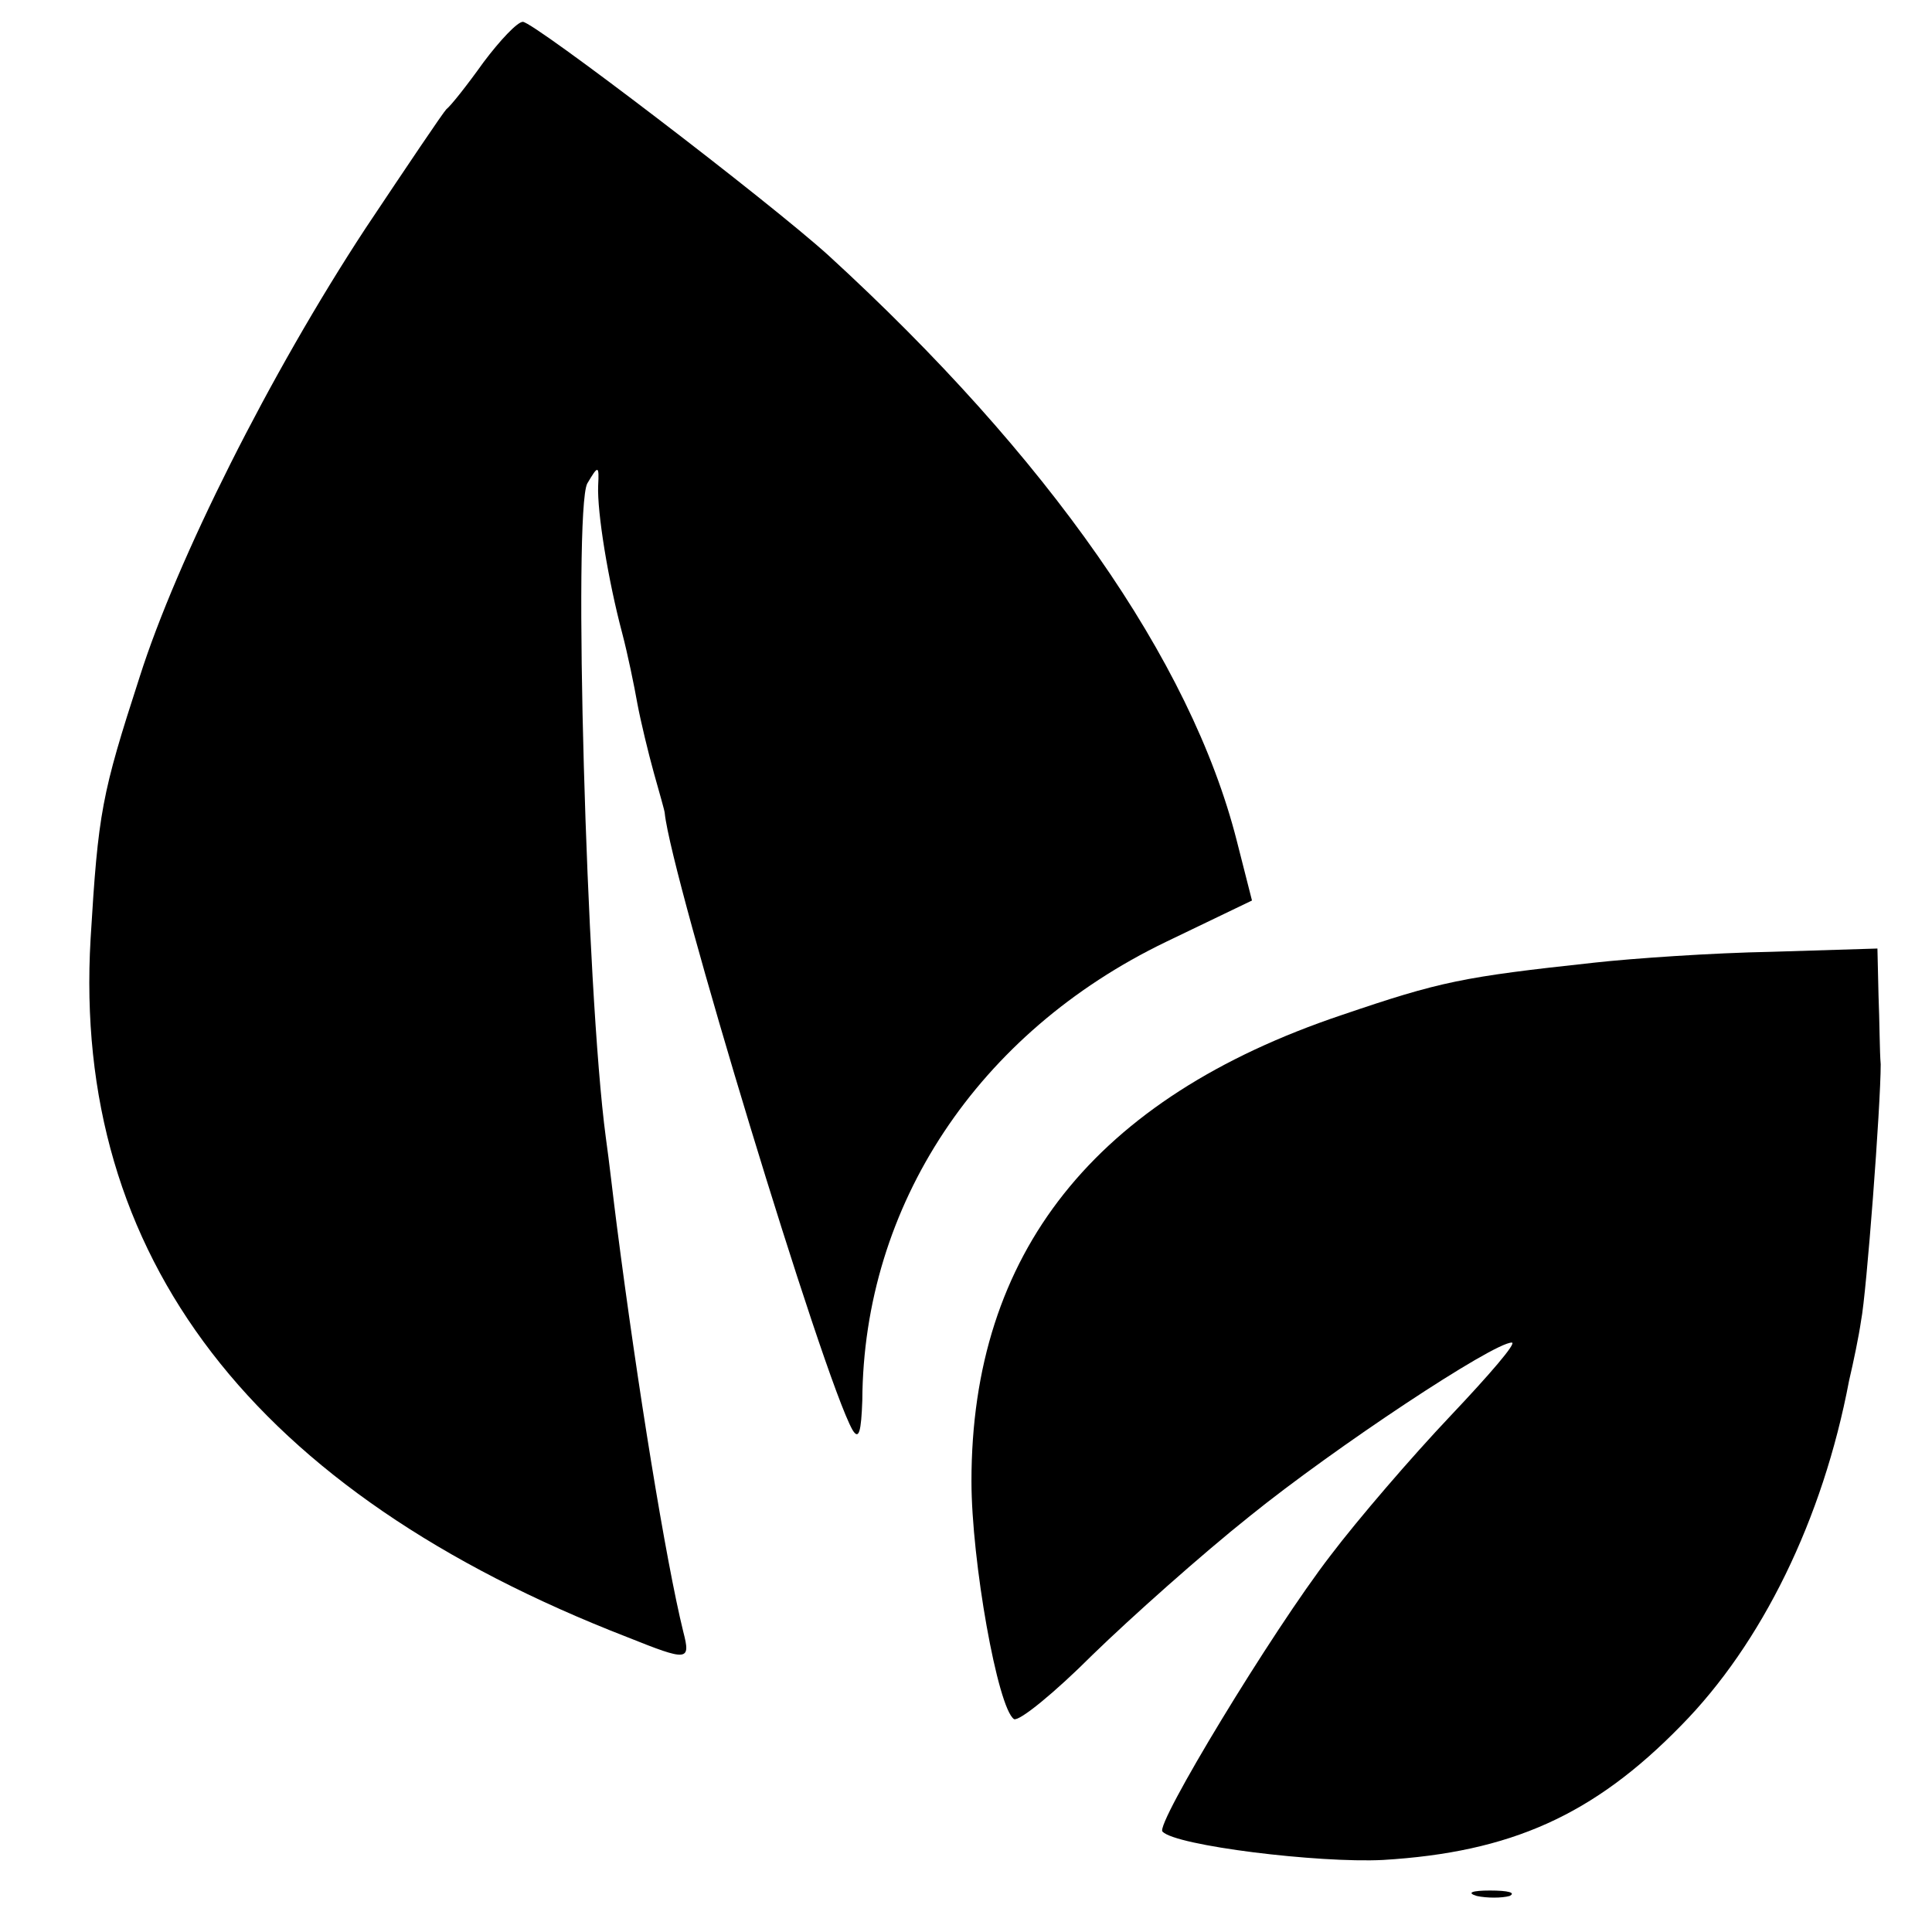 <?xml version="1.0" standalone="no"?>
<!DOCTYPE svg PUBLIC "-//W3C//DTD SVG 20010904//EN"
 "http://www.w3.org/TR/2001/REC-SVG-20010904/DTD/svg10.dtd">
<svg version="1.0" xmlns="http://www.w3.org/2000/svg"
 width="177pt" height="177pt" viewBox="0 0 177 177"
 preserveAspectRatio="xMidYMid meet">
<g transform="translate(0,177) scale(0.1,-0.1)"
fill="#000000" stroke="none">
<path d="M443 1713 c-15 -21 -30 -40 -34 -43 -3 -3 -36 -52 -74 -109 -88 -134
-173 -304 -207 -411 -35 -108 -38 -124 -45 -240 -17 -291 149 -507 492 -640
55 -22 58 -22 51 5 -16 65 -42 225 -61 373 -3 23 -7 59 -10 80 -18 134 -30
574 -17 599 10 17 11 17 10 -2 -1 -24 9 -86 22 -135 5 -19 11 -48 14 -65 3
-16 10 -45 15 -63 5 -18 10 -35 10 -37 6 -59 145 -517 172 -565 6 -10 8 -1 9
27 1 179 106 337 278 420 l79 38 -14 55 c-42 165 -173 352 -374 536 -54 49
-270 214 -280 214 -5 0 -21 -17 -36 -37z"/>
<path d="M1460 888 c-120 -13 -140 -17 -231 -48 -226 -76 -339 -218 -339 -427
0 -73 24 -208 39 -218 5 -2 37 24 72 59 35 34 100 92 144 127 78 63 223 159
240 159 5 0 -21 -30 -56 -67 -36 -38 -85 -95 -110 -128 -54 -70 -161 -247
-154 -253 12 -13 143 -29 202 -26 117 7 193 41 273 123 74 75 130 189 154 316
4 17 9 41 11 55 5 25 18 197 18 235 -1 11 -1 39 -2 63 l-1 43 -97 -3 c-54 -1
-127 -6 -163 -10z"/>
<path d="M1353 33 c9 -2 23 -2 30 0 6 3 -1 5 -18 5 -16 0 -22 -2 -12 -5z"/>
</g>
</svg>
